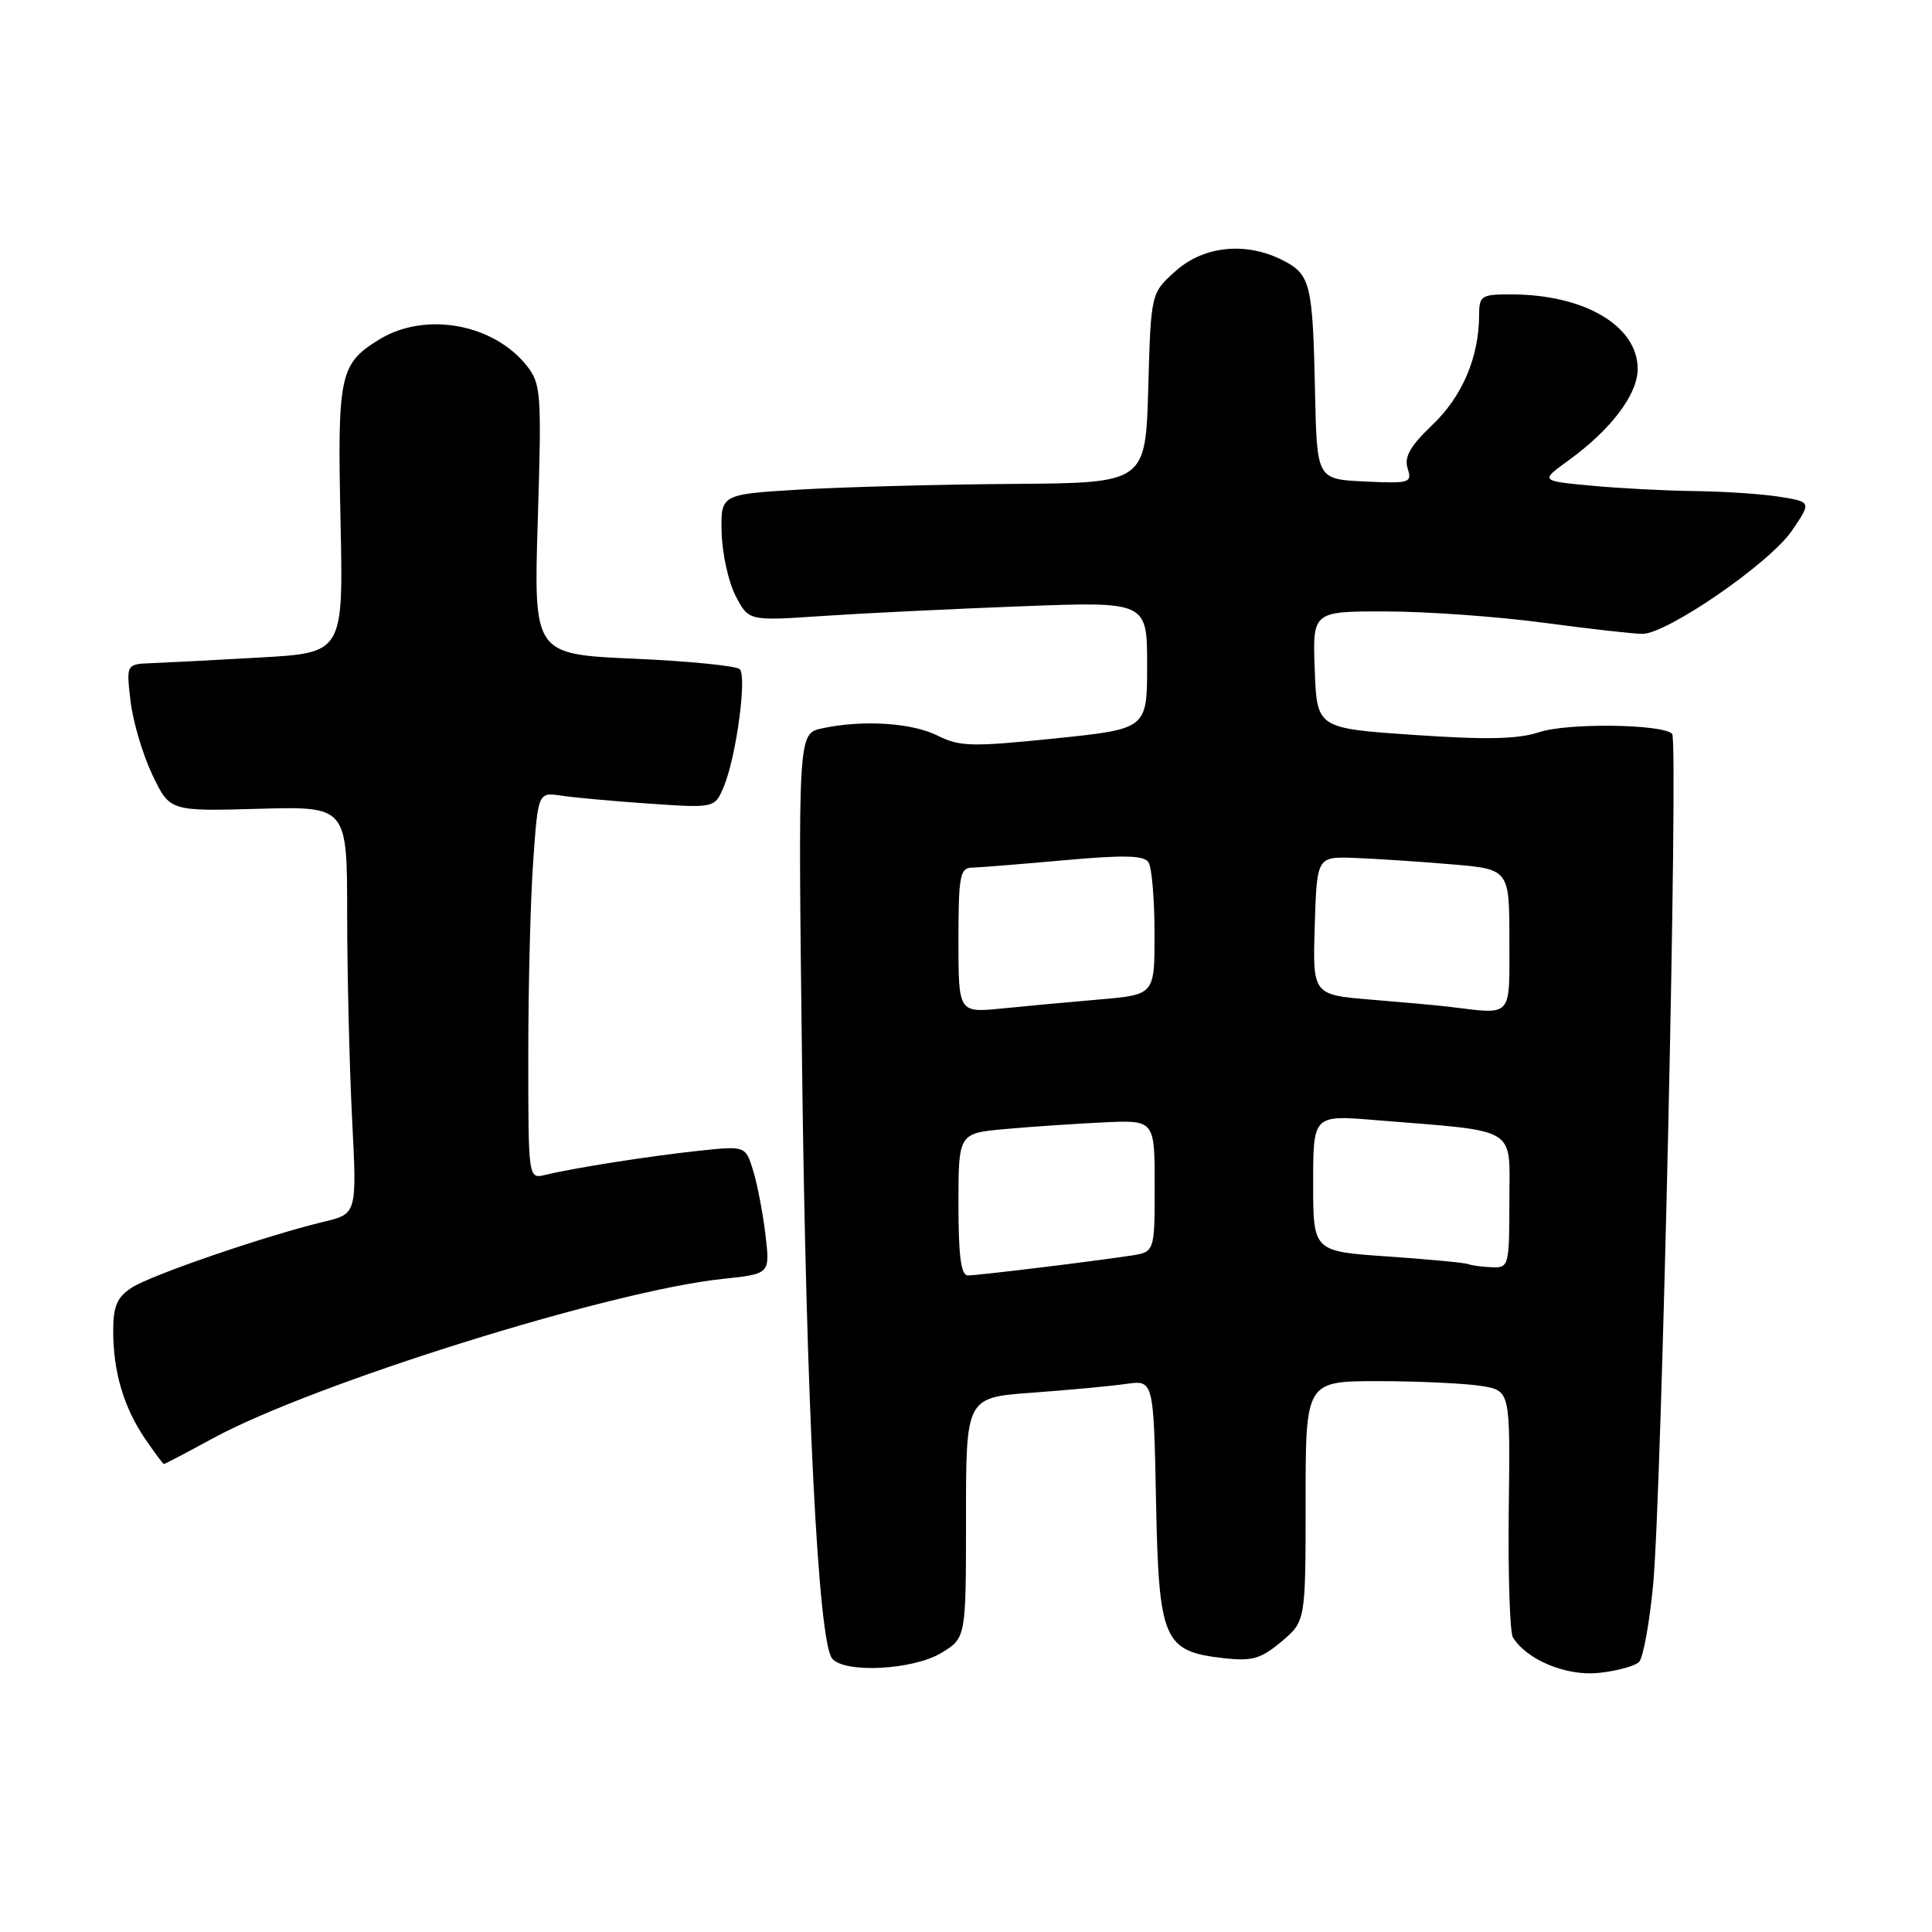 <?xml version="1.0" encoding="UTF-8" standalone="no"?>
<!DOCTYPE svg PUBLIC "-//W3C//DTD SVG 1.1//EN" "http://www.w3.org/Graphics/SVG/1.1/DTD/svg11.dtd" >
<svg xmlns="http://www.w3.org/2000/svg" xmlns:xlink="http://www.w3.org/1999/xlink" version="1.1" viewBox="0 0 256 256">
 <g >
 <path fill="currentColor"
d=" M 217.18 220.22 C 217.73 219.67 218.58 215.00 219.06 209.86 C 220.19 197.73 222.41 98.08 221.57 97.23 C 220.27 95.94 207.71 95.77 203.98 97.01 C 201.13 97.95 196.97 98.04 187.34 97.38 C 174.50 96.50 174.50 96.50 174.21 88.75 C 173.92 81.00 173.92 81.00 183.71 81.02 C 189.09 81.03 198.45 81.70 204.50 82.51 C 210.55 83.32 216.45 83.99 217.62 83.99 C 220.90 84.00 234.51 74.61 237.43 70.33 C 240.04 66.50 240.04 66.50 235.77 65.82 C 233.42 65.45 228.35 65.11 224.50 65.07 C 220.65 65.02 214.48 64.70 210.79 64.35 C 204.09 63.72 204.09 63.72 207.83 61.01 C 213.48 56.92 217.00 52.26 217.00 48.88 C 217.00 43.18 209.94 39.02 200.25 39.01 C 196.28 39.00 196.00 39.18 195.99 41.75 C 195.98 47.30 193.77 52.51 189.83 56.27 C 186.85 59.11 186.04 60.54 186.52 62.07 C 187.13 63.98 186.81 64.08 180.83 63.80 C 174.50 63.50 174.50 63.50 174.25 52.00 C 173.95 37.62 173.65 36.39 170.04 34.52 C 165.16 32.00 159.53 32.55 155.77 35.92 C 152.50 38.84 152.50 38.84 152.15 51.42 C 151.79 64.00 151.79 64.00 134.15 64.12 C 124.44 64.19 111.78 64.53 106.00 64.87 C 95.50 65.50 95.50 65.50 95.62 70.55 C 95.69 73.33 96.52 77.11 97.47 78.95 C 99.20 82.28 99.20 82.28 108.85 81.63 C 114.16 81.27 126.04 80.69 135.25 80.34 C 152.00 79.70 152.00 79.70 152.00 88.14 C 152.00 96.59 152.00 96.59 139.75 97.85 C 128.78 98.98 127.16 98.94 124.23 97.47 C 120.81 95.76 114.23 95.35 108.89 96.52 C 105.74 97.22 105.74 97.22 106.28 141.36 C 106.82 185.87 108.42 217.44 110.25 219.75 C 111.85 221.76 121.01 221.29 124.75 219.01 C 128.00 217.03 128.00 217.03 128.00 201.10 C 128.00 185.18 128.00 185.18 136.75 184.54 C 141.56 184.19 147.16 183.67 149.18 183.38 C 152.86 182.85 152.86 182.85 153.18 198.90 C 153.55 217.42 154.15 218.81 162.18 219.72 C 165.92 220.14 167.08 219.80 169.80 217.52 C 173.00 214.82 173.00 214.82 173.00 198.91 C 173.00 183.00 173.00 183.00 182.75 183.01 C 188.11 183.02 194.21 183.31 196.31 183.65 C 200.12 184.28 200.12 184.28 199.92 200.02 C 199.82 208.67 200.06 216.30 200.47 216.96 C 202.32 219.95 207.52 222.11 211.84 221.67 C 214.22 221.42 216.63 220.77 217.18 220.22 Z  M 28.22 190.58 C 41.60 183.31 80.88 171.02 95.77 169.46 C 102.04 168.80 102.04 168.80 101.43 163.65 C 101.10 160.82 100.37 157.00 99.81 155.16 C 98.79 151.83 98.79 151.83 92.64 152.48 C 86.24 153.16 76.12 154.74 72.25 155.68 C 70.00 156.22 70.00 156.22 70.00 139.76 C 70.00 130.71 70.29 119.18 70.65 114.14 C 71.30 104.97 71.30 104.97 74.40 105.43 C 76.11 105.69 81.38 106.17 86.11 106.49 C 94.72 107.08 94.72 107.08 95.93 104.17 C 97.55 100.26 98.98 89.70 98.03 88.68 C 97.61 88.23 91.29 87.60 83.99 87.28 C 70.71 86.69 70.71 86.69 71.26 68.86 C 71.78 52.10 71.69 50.88 69.82 48.49 C 65.42 42.90 56.37 41.26 50.31 44.95 C 45.01 48.18 44.70 49.62 45.12 68.93 C 45.50 86.50 45.50 86.50 34.50 87.12 C 28.45 87.47 21.97 87.80 20.11 87.87 C 16.72 88.00 16.72 88.00 17.30 92.92 C 17.62 95.63 18.92 100.01 20.19 102.67 C 22.50 107.50 22.50 107.50 34.25 107.17 C 46.00 106.84 46.00 106.84 46.00 121.17 C 46.01 129.05 46.30 141.20 46.65 148.17 C 47.30 160.84 47.30 160.84 42.90 161.89 C 35.30 163.71 19.98 168.96 17.44 170.63 C 15.50 171.90 15.00 173.08 15.00 176.37 C 15.00 181.77 16.40 186.49 19.22 190.64 C 20.48 192.48 21.60 193.99 21.72 193.99 C 21.83 194.00 24.76 192.46 28.22 190.58 Z  M 127.00 159.58 C 127.00 150.16 127.00 150.16 133.25 149.60 C 136.69 149.29 142.54 148.90 146.25 148.72 C 153.00 148.41 153.00 148.41 153.00 157.16 C 153.00 165.91 153.00 165.91 149.75 166.39 C 143.99 167.25 129.54 169.00 128.25 169.00 C 127.34 169.00 127.00 166.45 127.00 159.58 Z  M 194.50 167.49 C 193.95 167.30 189.11 166.85 183.75 166.48 C 174.00 165.81 174.00 165.81 174.00 156.78 C 174.00 147.74 174.00 147.74 182.25 148.42 C 201.47 149.99 200.00 149.10 200.00 159.13 C 200.00 167.69 199.92 168.00 197.75 167.92 C 196.51 167.88 195.05 167.69 194.50 167.49 Z  M 127.00 124.60 C 127.00 116.14 127.21 115.00 128.75 114.97 C 129.71 114.95 135.21 114.51 140.96 113.99 C 148.97 113.27 151.59 113.33 152.19 114.27 C 152.62 114.95 152.98 119.17 152.98 123.65 C 153.00 131.80 153.00 131.80 145.75 132.43 C 141.76 132.77 135.91 133.31 132.75 133.63 C 127.00 134.20 127.00 134.20 127.00 124.60 Z  M 192.00 133.40 C 190.62 133.23 186.00 132.81 181.71 132.46 C 173.93 131.82 173.93 131.82 174.21 122.66 C 174.50 113.50 174.50 113.50 179.50 113.68 C 182.25 113.78 187.99 114.16 192.25 114.52 C 200.00 115.17 200.00 115.17 200.00 124.59 C 200.00 135.02 200.54 134.43 192.00 133.40 Z "/>
</g>
</svg>